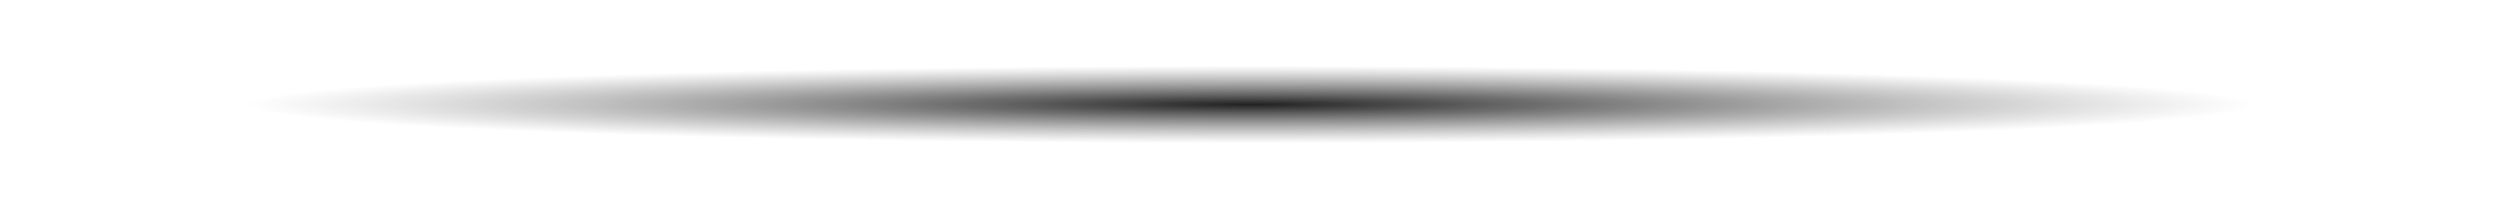 <svg xmlns="http://www.w3.org/2000/svg" xmlns:xlink="http://www.w3.org/1999/xlink" width="898" height="75" viewBox="0 0 898 75">
  <defs>
    <radialGradient id="radial-gradient" cx="0.5" cy="0.5" r="0.449" gradientTransform="translate(0 0.267) scale(1 0.467)" gradientUnits="objectBoundingBox">
      <stop offset="0" stop-color="#212121"/>
      <stop offset="0.887" stop-color="#606060" stop-opacity="0"/>
      <stop offset="1" stop-color="#6a6a6a" stop-opacity="0"/>
    </radialGradient>
  </defs>
  <ellipse id="Ellipse_54" data-name="Ellipse 54" cx="449" cy="37.5" rx="449" ry="37.5" fill="url(#radial-gradient)" style="mix-blend-mode: multiply;isolation: isolate"/>
</svg>

